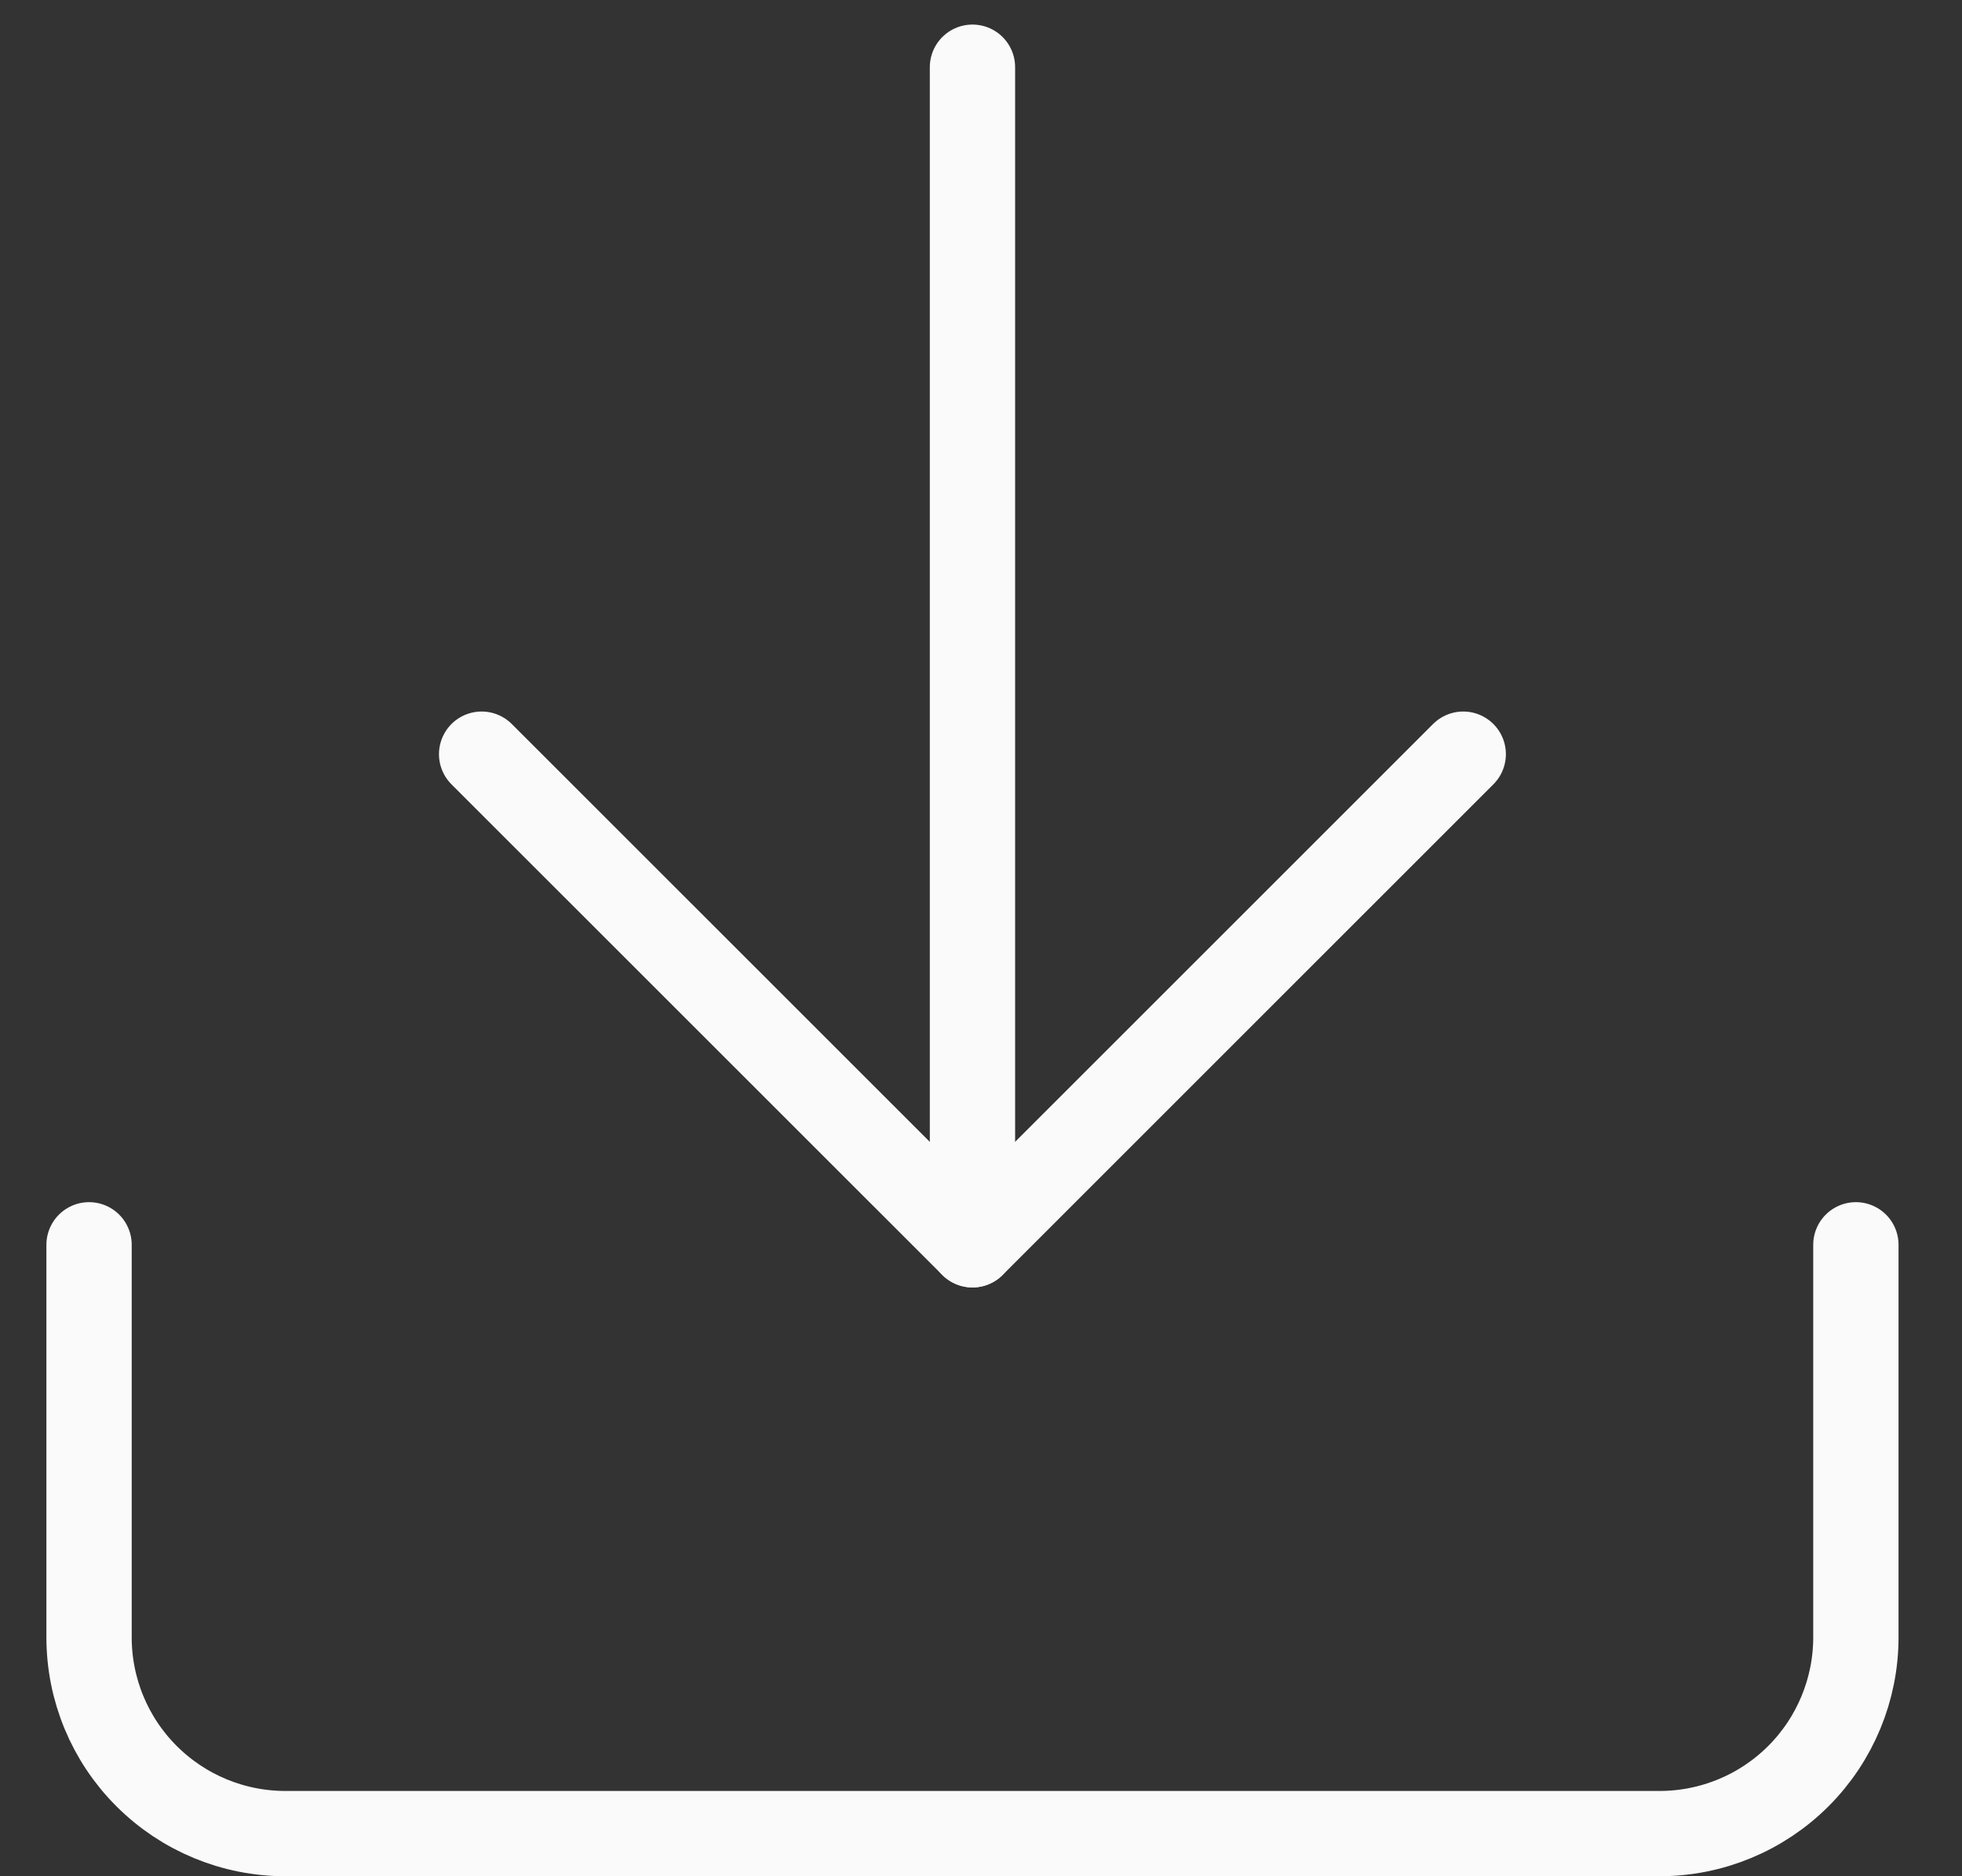 <svg width="23" height="22" viewBox="0 0 23 22" fill="none" xmlns="http://www.w3.org/2000/svg">
<rect x="0" y="0" width="23" height="22" fill="#333333" stroke="none"/>
<path d="M21.756 14.596V19.199C21.756 19.809 21.513 20.395 21.082 20.826C20.65 21.258 20.065 21.5 19.454 21.5H3.345C2.735 21.5 2.15 21.258 1.718 20.826C1.286 20.395 1.044 19.809 1.044 19.199V14.596" stroke="#FAFAFA" stroke-linecap="round" stroke-linejoin="round"/>
<path d="M5.646 8.843L11.4 14.596L17.153 8.843" stroke="#FAFAFA" stroke-linecap="round" stroke-linejoin="round"/>
<path d="M11.4 14.596V0.788" stroke="#FAFAFA" stroke-linecap="round" stroke-linejoin="round"/>
</svg>
